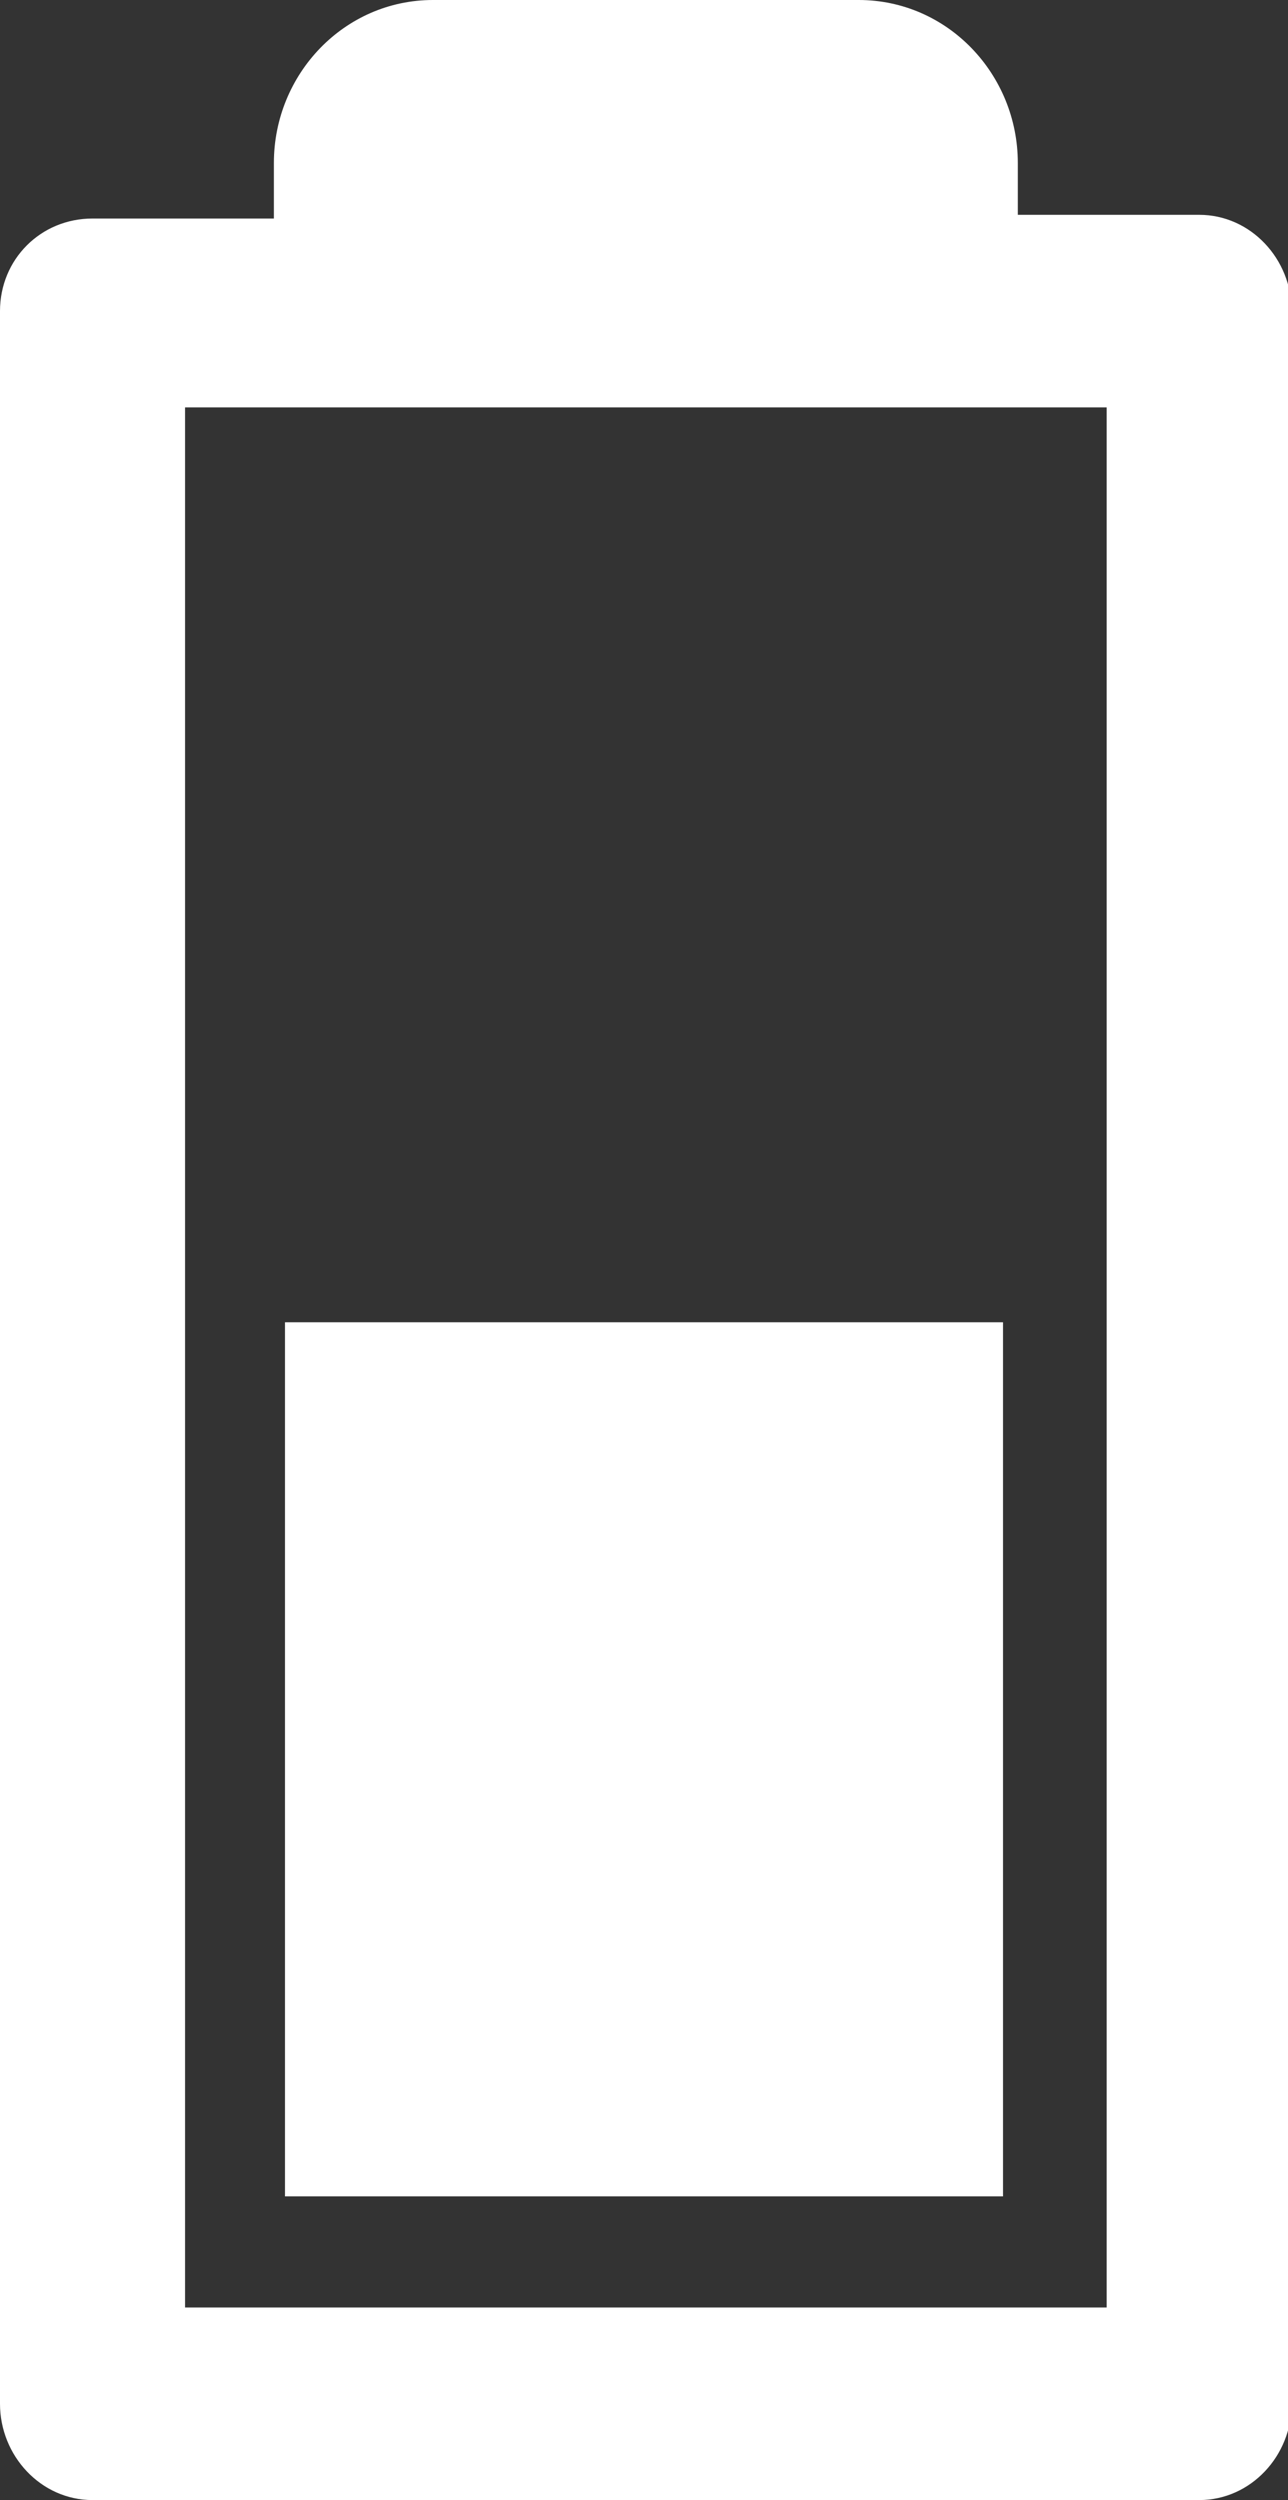 <?xml version="1.0" encoding="utf-8"?>
<!-- Generator: Adobe Illustrator 18.1.1, SVG Export Plug-In . SVG Version: 6.00 Build 0)  -->
<!DOCTYPE svg PUBLIC "-//W3C//DTD SVG 1.1 Basic//EN" "http://www.w3.org/Graphics/SVG/1.1/DTD/svg11-basic.dtd">
<svg version="1.1" baseProfile="basic" id="Layer_1"
	 xmlns="http://www.w3.org/2000/svg" xmlns:xlink="http://www.w3.org/1999/xlink" x="0px" y="0px" viewBox="0 0 34.8 67.5"
	 xml:space="preserve">
<rect x="0" y="0" width="34.8" height="67.5" fill="#333333" stroke="none"/>
<path fill="#FFFFFF" d="M5,11v51.3h24.9V11H5z M11.7,0h11.5c2.4,0,4.3,2,4.3,4.4v1.3c0,0,0,0.1,0,0.1h4.9c1.4,0,2.5,1.2,2.5,2.6
	v56.5c0,1.4-1.1,2.6-2.5,2.6H2.5c-1.4,0-2.5-1.2-2.5-2.6V8.4C0,7,1.1,5.9,2.5,5.9h4.9c0,0,0-0.1,0-0.1V4.4C7.4,2,9.3,0,11.7,0z
	 M27.1,35.7v23.6H7.7V35.7H27.1z"/>
</svg>
